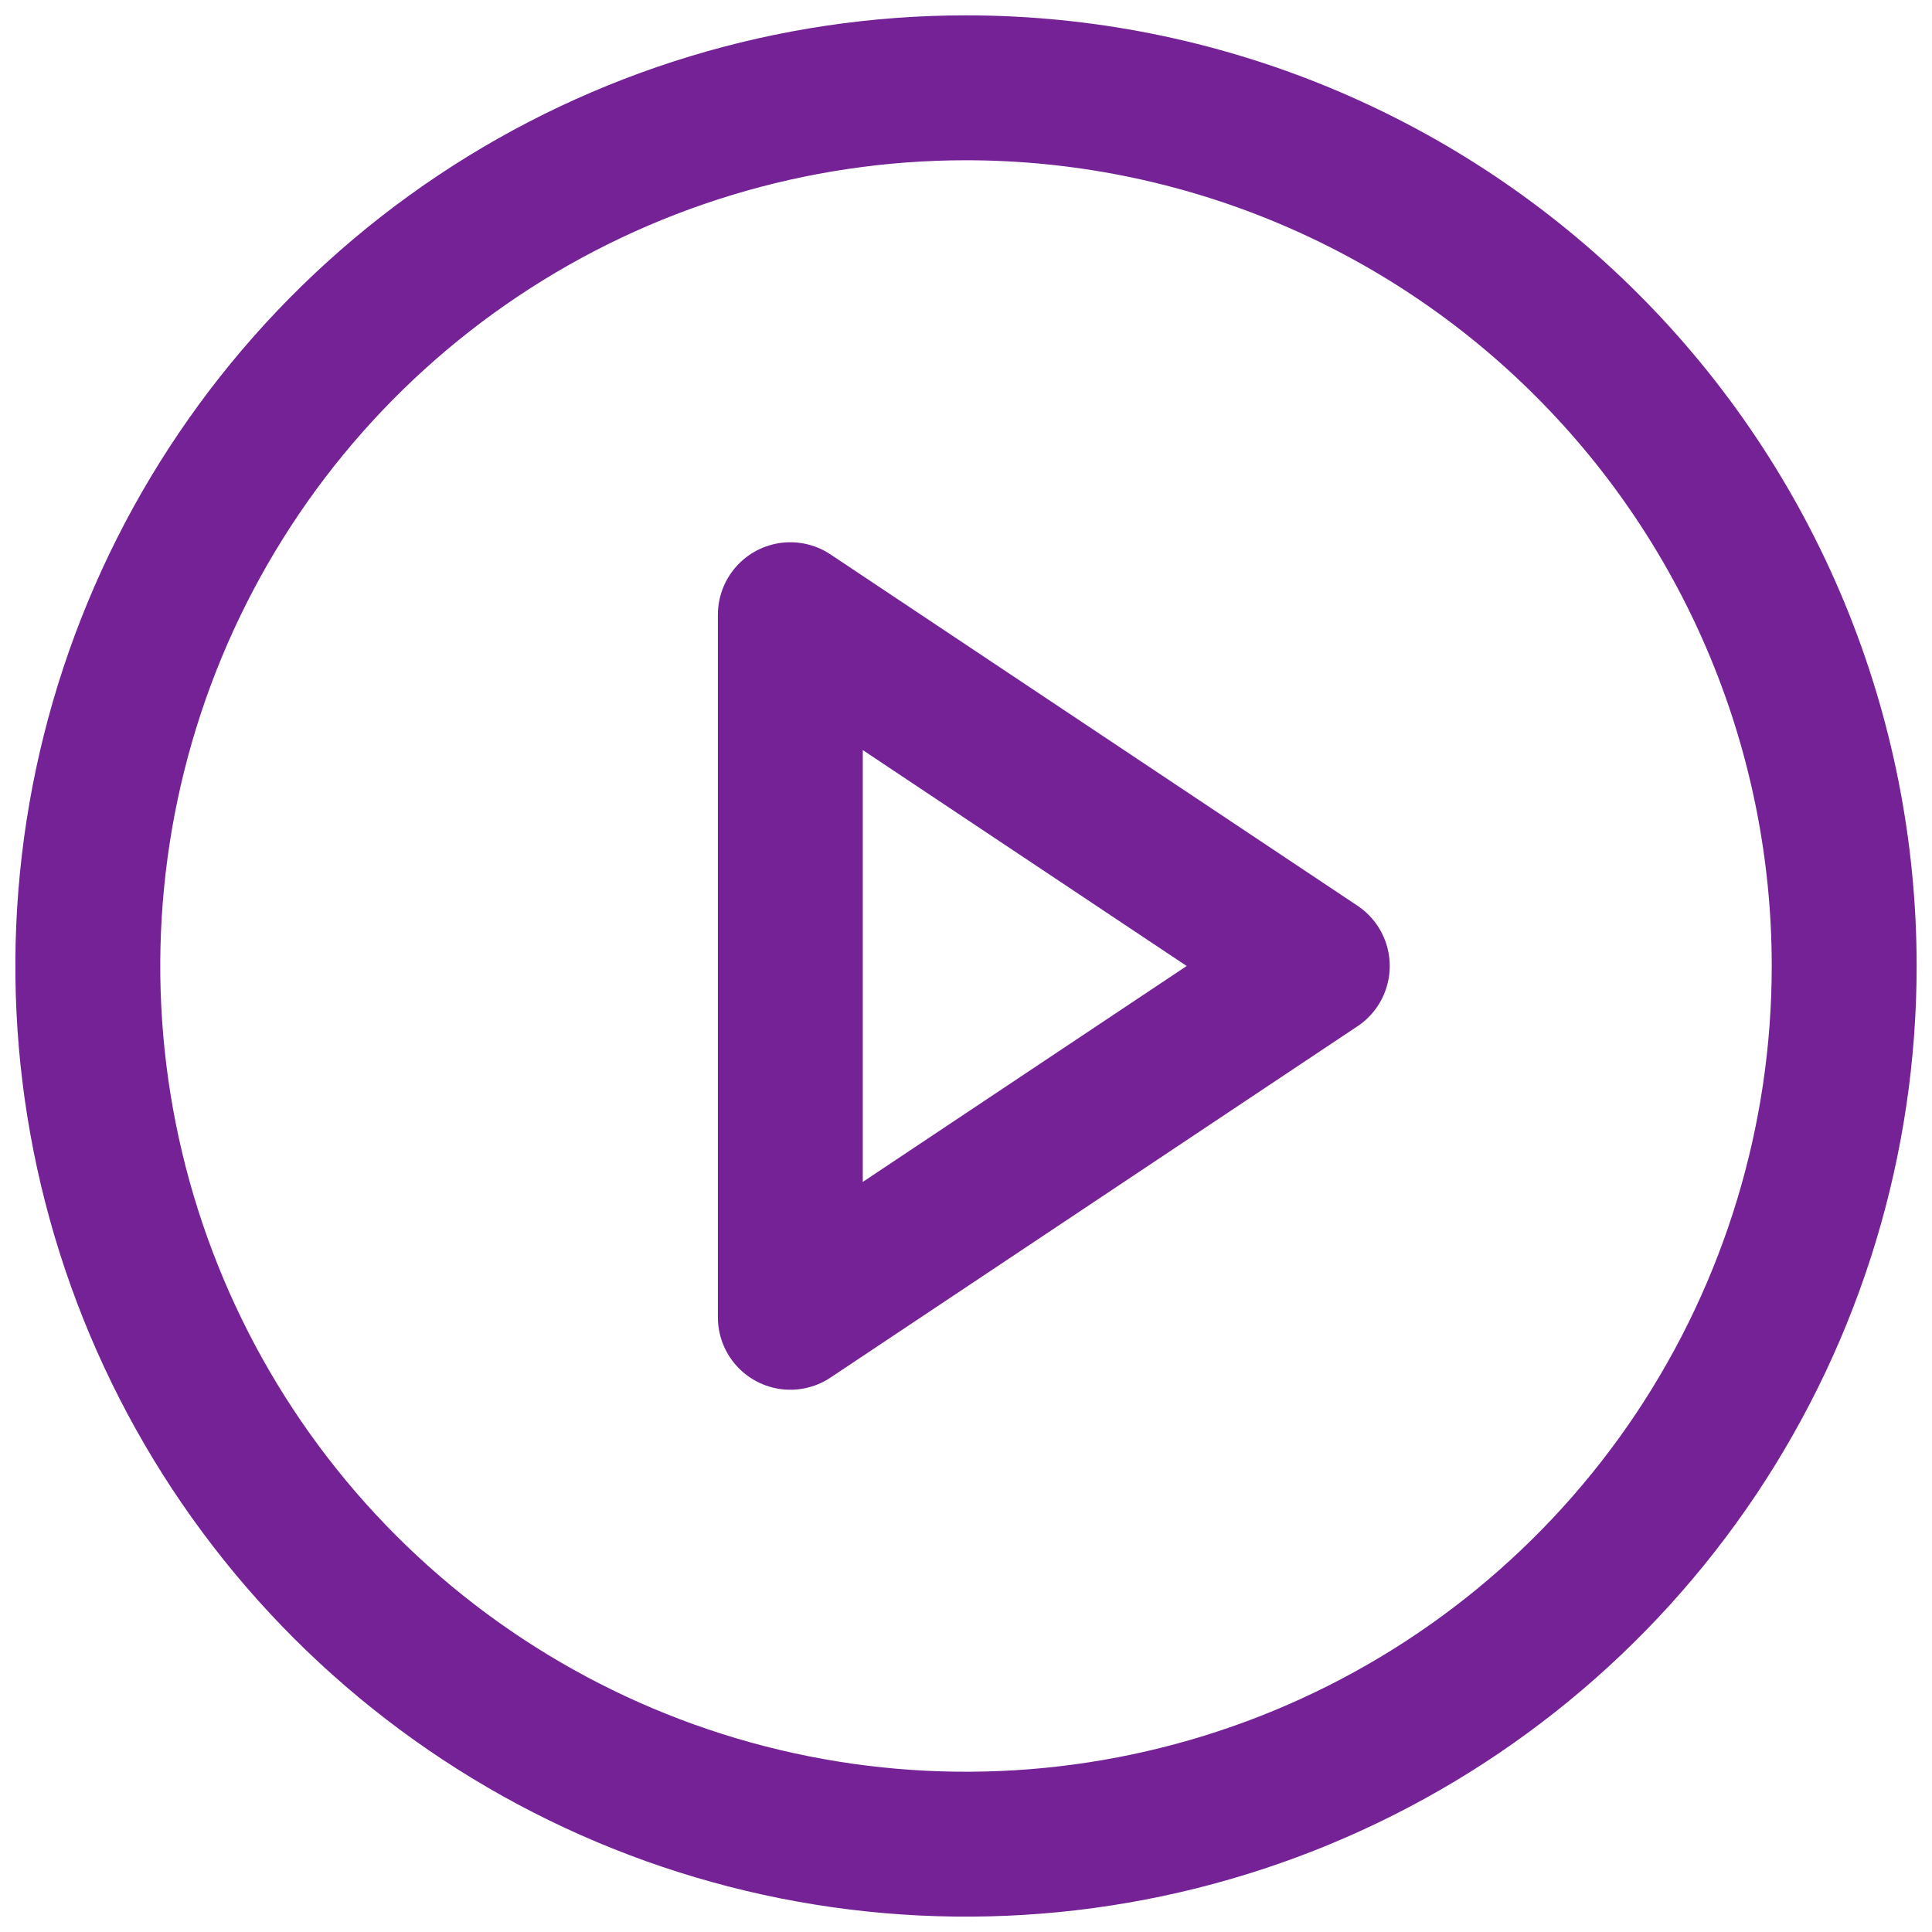 <svg width="40" height="40" viewBox="0 0 40 40" fill="none" xmlns="http://www.w3.org/2000/svg">
<g clip-path="url(#clip0_234_174)">
<path d="M38.182 20C38.182 23.596 37.115 27.111 35.118 30.101C33.12 33.091 30.28 35.422 26.958 36.798C23.636 38.174 19.98 38.534 16.453 37.833C12.926 37.131 9.686 35.399 7.143 32.856C4.601 30.314 2.869 27.074 2.167 23.547C1.466 20.02 1.826 16.364 3.202 13.042C4.578 9.72 6.909 6.88 9.899 4.882C12.889 2.885 16.404 1.818 20 1.818C22.388 1.818 24.752 2.288 26.958 3.202C29.164 4.116 31.168 5.455 32.856 7.144C34.545 8.832 35.884 10.836 36.798 13.042C37.712 15.248 38.182 17.612 38.182 20V20Z" stroke="#742296" stroke-width="3" stroke-linecap="round" stroke-linejoin="round"/>
<path d="M16.363 12.727L27.273 20L16.363 27.273V12.727Z" stroke="#742296" stroke-width="3" stroke-linecap="round" stroke-linejoin="round"/>
</g>
<defs>
<clipPath id="clip0_234_174">
<rect width="40" height="40" fill="white"/>
</clipPath>
</defs>
</svg>
